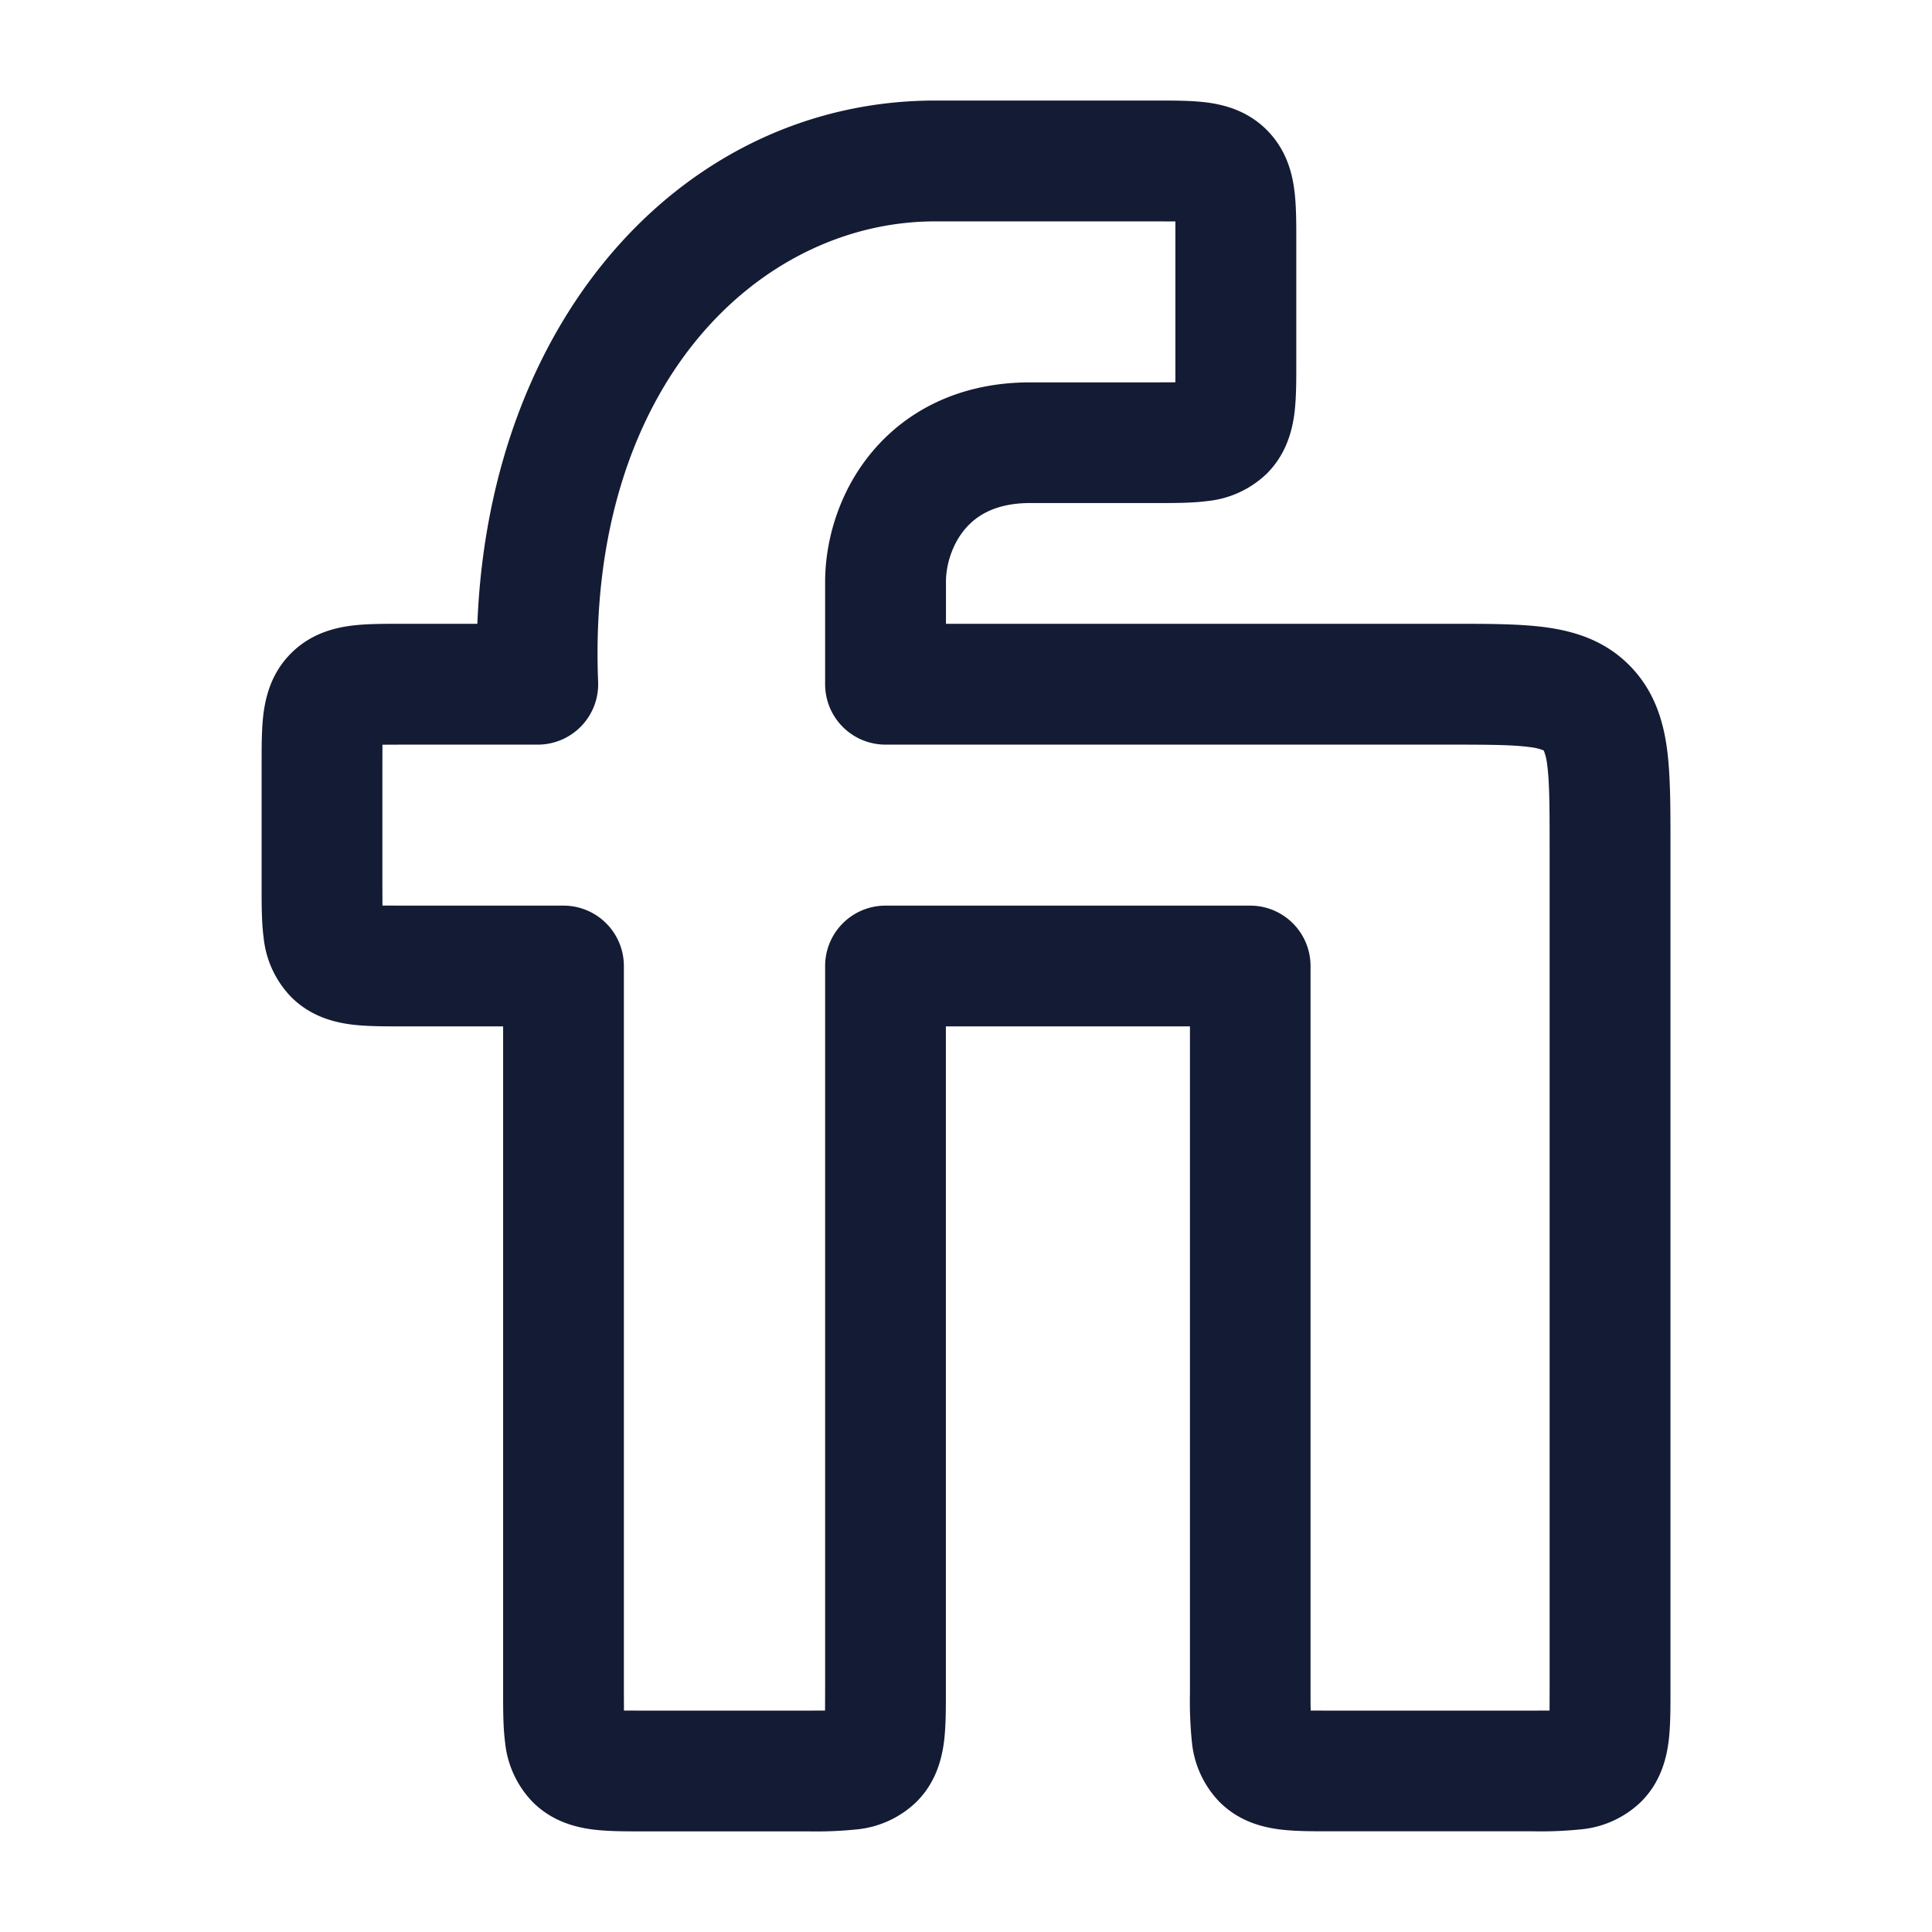 <svg xmlns="http://www.w3.org/2000/svg" width="24" height="24" fill="none"><path fill="#141B34" fill-rule="evenodd" d="m14.6 2.751-.248-.001h-2.735c-2.18 0-4.334 2.03-4.187 5.72a.75.75 0 0 1-.75.78H5l-.249.001-.001.249V11l.001.249.249.001h2a.75.75 0 0 1 .75.75v9l.001.249.249.001h2l.249-.001.001-.249v-9a.75.75 0 0 1 .75-.75h4.53a.75.75 0 0 1 .75.75v9c0 .1 0 .18.002.249l.249.001H19l.249-.001.001-.249V10.5c0-.493-.002-.787-.03-.997a.7.7 0 0 0-.04-.173l-.002-.004-.001-.003-.003-.001-.01-.005a.7.7 0 0 0-.167-.037c-.21-.028-.504-.03-.997-.03h-7a.75.75 0 0 1-.75-.75V7.23c0-.52.174-1.13.588-1.622.434-.515 1.095-.858 1.959-.858h1.555l.249-.001V2.75m.4-1.476c.22.03.5.105.736.341.235.236.311.516.34.735.026.188.026.41.026.615v1.568c0 .206 0 .427-.025.615-.03.219-.106.5-.341.735a1.24 1.24 0 0 1-.736.341c-.187.025-.409.025-.614.025h-1.589c-.433 0-.67.157-.811.324-.16.19-.236.445-.236.655v.521h6.295c.433 0 .83 0 1.152.043.356.048.731.16 1.04.47s.422.684.47 1.04c.043.323.043.72.043 1.152v10.58c0 .205 0 .426-.025.614-.03.219-.105.5-.341.735a1.24 1.24 0 0 1-.735.341 5 5 0 0 1-.614.025h-2.539c-.205 0-.427 0-.614-.025-.22-.03-.5-.105-.735-.341a1.24 1.24 0 0 1-.341-.735 5 5 0 0 1-.025-.614V12.75H11.75v8.285c0 .205 0 .426-.025.614-.03.219-.105.5-.341.735a1.24 1.24 0 0 1-.735.341 5 5 0 0 1-.614.025H7.966c-.206 0-.427 0-.615-.025-.219-.03-.5-.105-.735-.341a1.24 1.24 0 0 1-.341-.735c-.025-.188-.025-.41-.025-.614V12.75H4.966c-.206 0-.427 0-.615-.025-.219-.03-.5-.105-.735-.341a1.24 1.24 0 0 1-.341-.735c-.025-.188-.025-.41-.025-.614V9.465c0-.206 0-.427.025-.615.03-.219.105-.5.341-.735.236-.236.516-.311.735-.341.188-.025.41-.025.615-.025h.964c.153-3.869 2.625-6.5 5.687-6.5h2.769c.205 0 .427 0 .614.025m4.177 8.048" clip-rule="evenodd"/></svg>